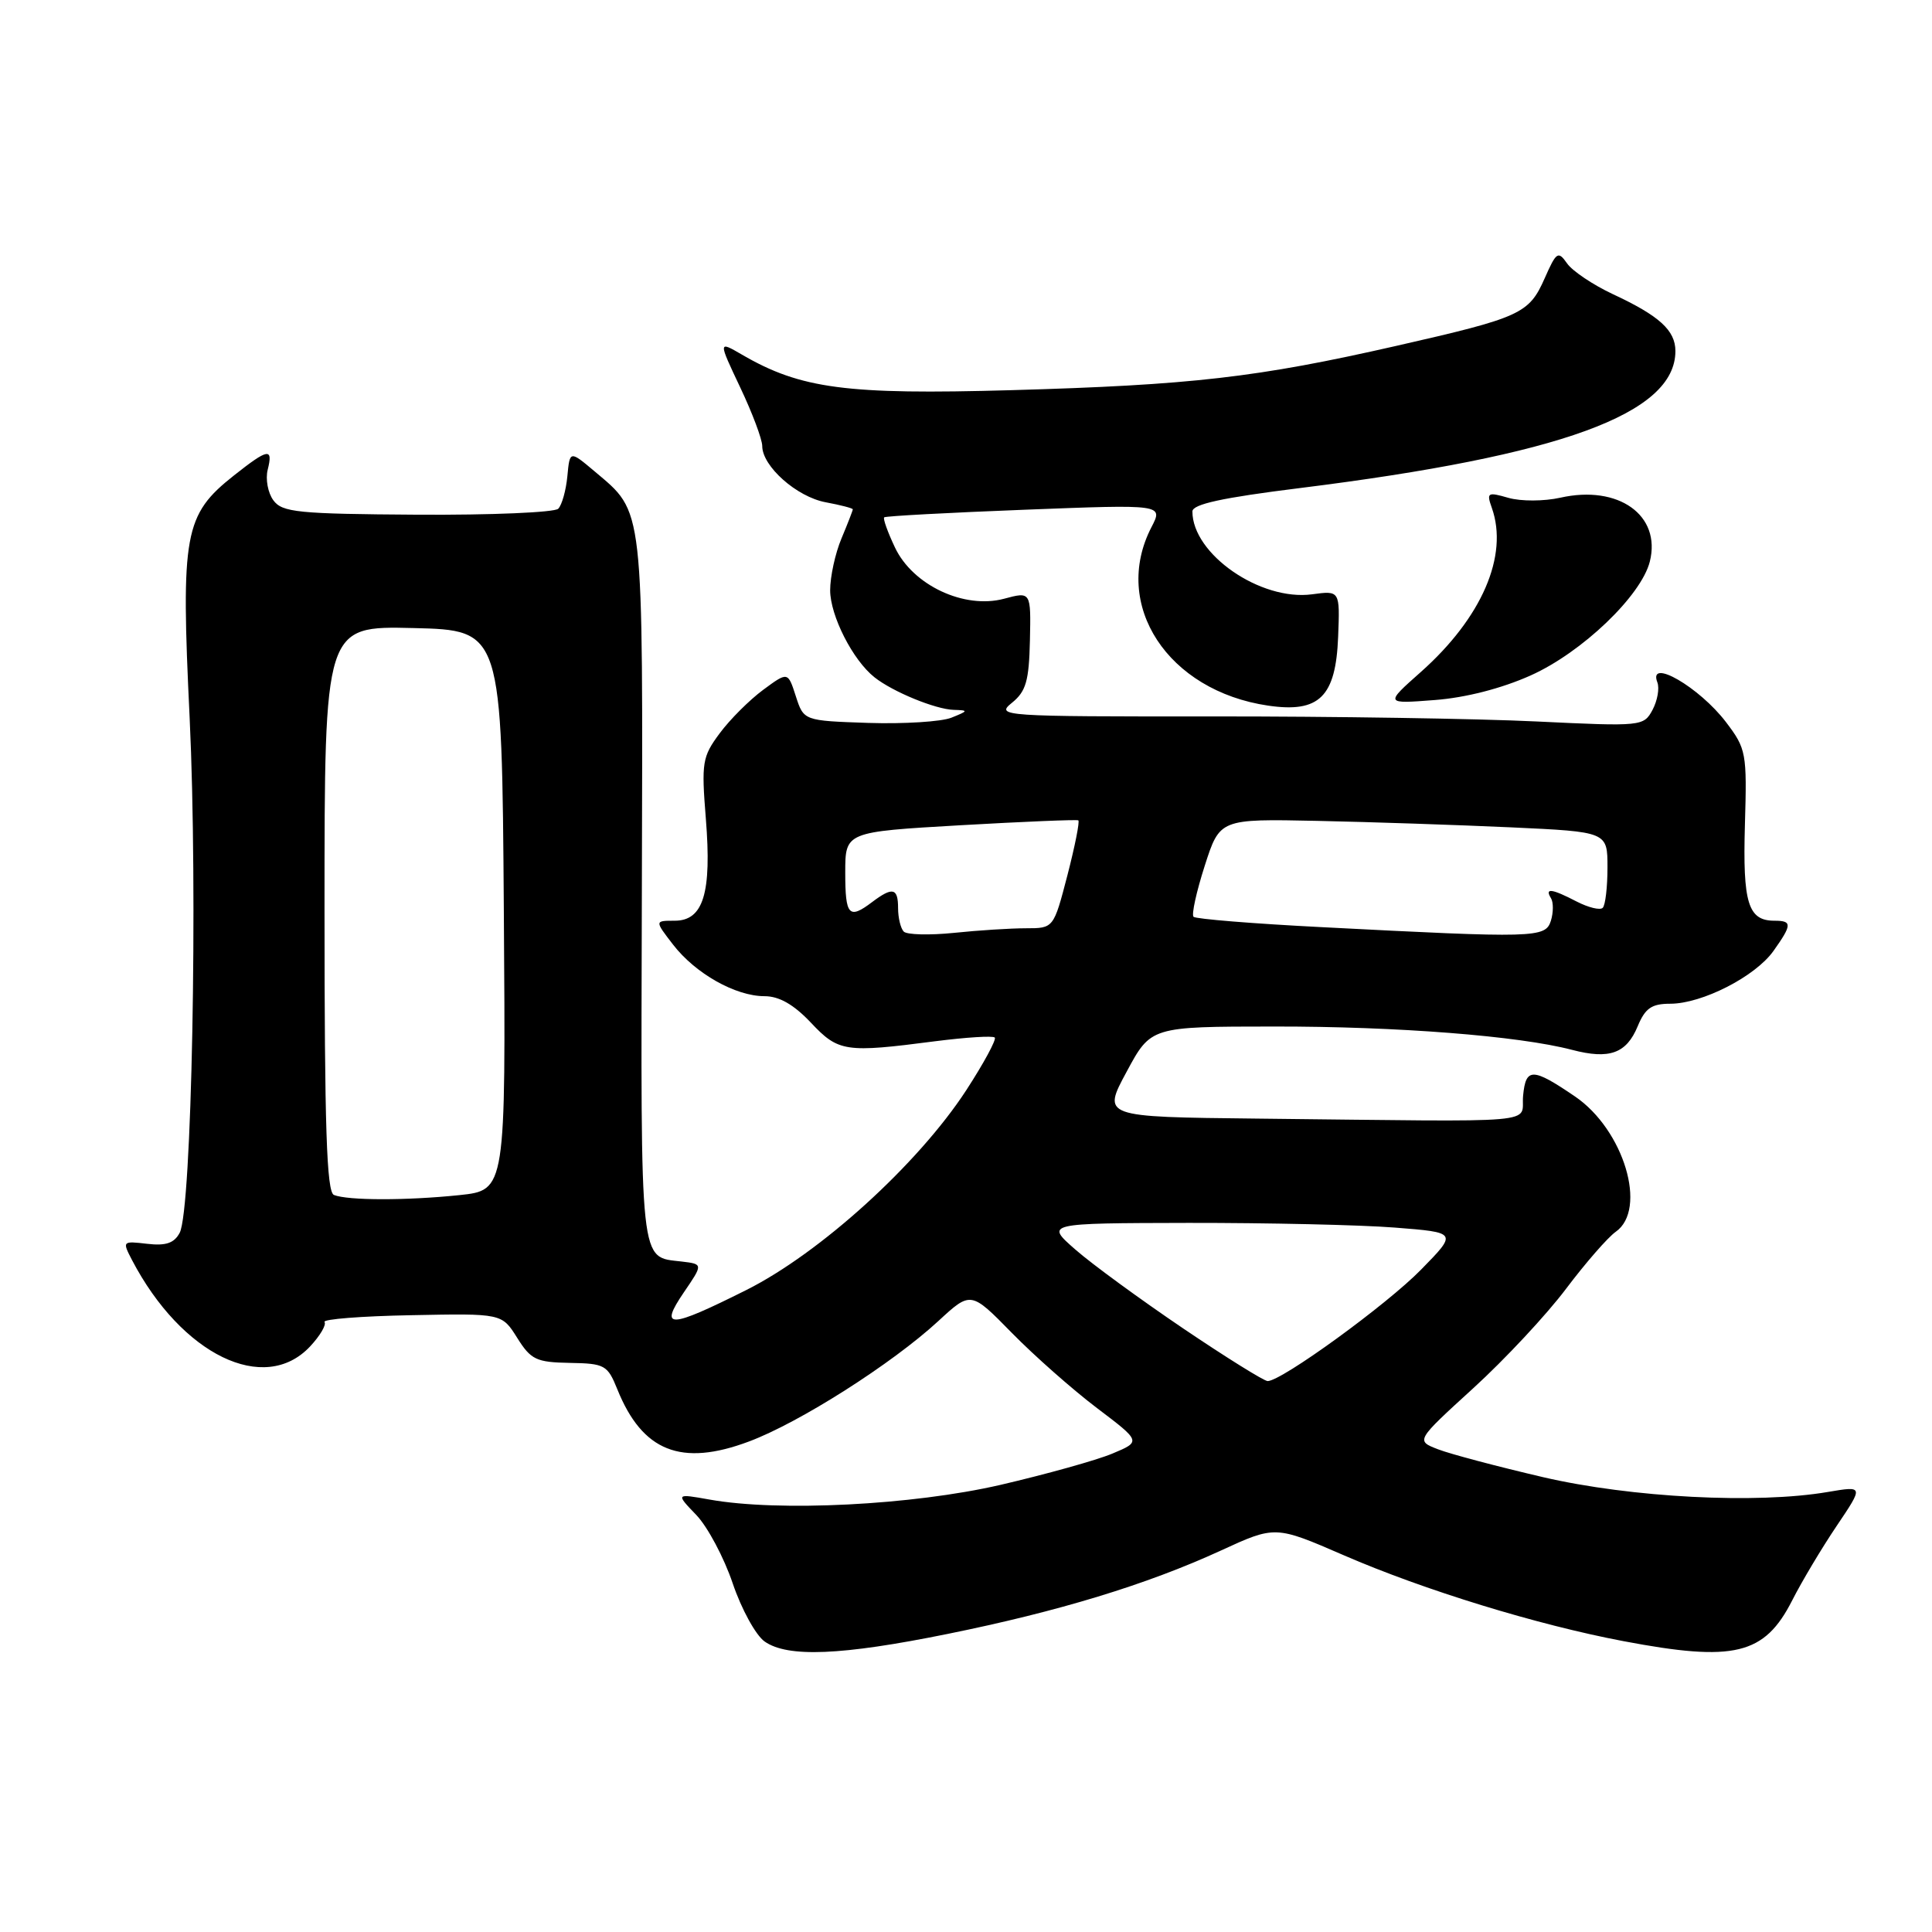 <?xml version="1.0" encoding="UTF-8" standalone="no"?>
<!DOCTYPE svg PUBLIC "-//W3C//DTD SVG 1.1//EN" "http://www.w3.org/Graphics/SVG/1.1/DTD/svg11.dtd" >
<svg xmlns="http://www.w3.org/2000/svg" xmlns:xlink="http://www.w3.org/1999/xlink" version="1.1" viewBox="0 0 256 256">
 <g >
 <path fill="currentColor"
d=" M 125.53 216.51 C 140.25 213.53 151.94 209.97 161.74 205.47 C 168.98 202.14 168.98 202.14 178.08 206.09 C 188.71 210.70 203.65 215.29 215.11 217.46 C 229.81 220.25 233.81 219.28 237.48 212.05 C 238.75 209.55 241.40 205.11 243.37 202.19 C 246.94 196.89 246.94 196.89 242.22 197.69 C 232.79 199.31 216.14 198.44 204.50 195.74 C 198.45 194.33 192.17 192.67 190.55 192.04 C 187.59 190.90 187.59 190.90 195.22 183.94 C 199.42 180.11 204.95 174.18 207.51 170.77 C 210.08 167.36 213.04 163.96 214.09 163.22 C 218.34 160.25 215.17 149.70 208.70 145.29 C 203.07 141.46 202.18 141.44 201.82 145.17 C 201.45 148.99 205.48 148.64 166.53 148.22 C 146.05 148.00 146.05 148.00 149.28 142.02 C 152.50 136.03 152.50 136.03 168.79 136.02 C 185.16 136.00 201.24 137.26 208.30 139.11 C 213.26 140.41 215.51 139.60 217.01 135.97 C 218.00 133.59 218.85 133.00 221.31 133.00 C 225.53 133.00 232.58 129.40 234.99 126.01 C 237.47 122.52 237.49 122.00 235.12 122.00 C 231.63 122.00 230.91 119.67 231.21 109.29 C 231.49 99.76 231.39 99.22 228.70 95.68 C 225.18 91.06 218.33 87.09 219.61 90.42 C 219.91 91.20 219.62 92.84 218.97 94.06 C 217.80 96.24 217.55 96.27 203.64 95.60 C 195.86 95.22 176.53 94.92 160.67 94.93 C 132.68 94.95 131.91 94.89 134.08 93.13 C 135.95 91.62 136.35 90.24 136.47 84.85 C 136.61 78.38 136.61 78.38 133.03 79.34 C 127.76 80.74 120.96 77.55 118.59 72.55 C 117.62 70.51 116.98 68.71 117.16 68.55 C 117.35 68.38 125.74 67.93 135.82 67.54 C 154.14 66.83 154.14 66.83 152.57 69.86 C 147.26 80.14 154.73 91.55 168.04 93.50 C 174.81 94.49 177.00 92.34 177.31 84.38 C 177.55 78.25 177.55 78.25 173.85 78.75 C 167.01 79.66 158.00 73.42 158.00 67.77 C 158.00 66.81 161.95 65.95 172.25 64.67 C 206.83 60.36 222.00 54.83 222.00 46.52 C 222.00 43.78 219.88 41.85 213.72 38.98 C 211.09 37.75 208.36 35.92 207.65 34.91 C 206.46 33.21 206.23 33.36 204.68 36.87 C 202.59 41.59 201.54 42.07 184.93 45.85 C 166.59 50.02 157.89 51.02 133.99 51.70 C 112.19 52.32 106.10 51.52 98.33 47.00 C 95.16 45.16 95.16 45.16 98.08 51.33 C 99.69 54.72 101.00 58.22 101.00 59.10 C 101.00 61.78 105.56 65.83 109.39 66.55 C 111.38 66.92 113.00 67.34 113.00 67.49 C 113.00 67.64 112.33 69.37 111.50 71.35 C 110.67 73.32 110.00 76.41 110.00 78.22 C 110.01 81.59 113.00 87.48 115.88 89.75 C 118.30 91.67 123.96 93.99 126.37 94.06 C 128.35 94.12 128.33 94.19 126.06 95.10 C 124.73 95.63 119.78 95.94 115.06 95.79 C 106.50 95.50 106.50 95.50 105.45 92.25 C 104.40 88.99 104.40 88.99 101.12 91.41 C 99.31 92.75 96.72 95.33 95.36 97.17 C 93.05 100.28 92.93 101.03 93.53 108.50 C 94.32 118.35 93.20 122.00 89.40 122.00 C 86.74 122.00 86.74 122.00 89.18 125.16 C 92.14 129.00 97.46 132.00 101.30 132.00 C 103.24 132.00 105.17 133.10 107.44 135.50 C 111.10 139.39 112.00 139.52 123.92 137.97 C 128.00 137.45 131.55 137.22 131.81 137.48 C 132.06 137.73 130.36 140.88 128.02 144.48 C 121.64 154.26 108.67 166.04 98.88 170.94 C 88.63 176.07 87.30 176.12 90.61 171.25 C 93.17 167.50 93.17 167.50 90.33 167.16 C 84.70 166.49 84.91 168.45 85.05 117.97 C 85.19 66.38 85.37 68.03 78.79 62.46 C 75.50 59.69 75.50 59.69 75.18 63.09 C 75.00 64.97 74.46 66.91 73.97 67.41 C 73.49 67.90 65.09 68.26 55.31 68.20 C 39.45 68.10 37.39 67.89 36.22 66.29 C 35.50 65.31 35.16 63.49 35.47 62.25 C 36.21 59.29 35.54 59.41 31.00 63.00 C 24.40 68.22 23.95 70.68 25.13 95.14 C 26.23 118.16 25.41 160.33 23.81 163.35 C 23.08 164.73 21.97 165.10 19.49 164.81 C 16.22 164.43 16.19 164.46 17.49 166.96 C 24.07 179.53 35.03 184.86 41.08 178.42 C 42.41 177.00 43.27 175.54 43.00 175.17 C 42.73 174.80 47.90 174.39 54.50 174.27 C 66.50 174.03 66.50 174.03 68.53 177.27 C 70.35 180.17 71.05 180.51 75.49 180.59 C 80.14 180.67 80.50 180.87 81.80 184.09 C 85.12 192.33 90.26 194.37 99.23 191.01 C 105.91 188.52 118.20 180.70 124.32 175.06 C 128.64 171.07 128.64 171.07 134.07 176.61 C 137.06 179.66 142.14 184.14 145.36 186.58 C 151.21 191.01 151.21 191.01 147.39 192.61 C 145.29 193.49 138.60 195.35 132.54 196.76 C 120.89 199.44 103.20 200.34 94.02 198.70 C 89.53 197.90 89.53 197.90 92.27 200.75 C 93.77 202.32 95.94 206.40 97.09 209.81 C 98.25 213.23 100.15 216.69 101.32 217.51 C 104.37 219.65 111.48 219.36 125.53 216.51 Z  M 202.82 89.50 C 209.63 86.45 217.47 78.94 218.61 74.41 C 220.15 68.27 214.45 64.21 206.74 65.95 C 204.57 66.43 201.54 66.44 199.88 65.97 C 197.11 65.17 196.95 65.26 197.68 67.31 C 199.91 73.63 196.35 81.86 188.27 89.04 C 183.50 93.27 183.50 93.27 190.09 92.76 C 194.21 92.45 198.98 91.22 202.82 89.50 Z  M 156.80 176.04 C 151.14 172.21 144.70 167.51 142.50 165.58 C 138.50 162.08 138.50 162.08 157.50 162.04 C 167.95 162.03 180.24 162.30 184.81 162.66 C 193.12 163.31 193.12 163.31 188.31 168.22 C 183.76 172.88 169.82 183.00 167.97 183.00 C 167.50 183.00 162.47 179.87 156.80 176.04 Z  M 44.25 158.34 C 43.28 157.95 43.00 149.41 43.00 120.38 C 43.00 82.94 43.00 82.94 54.75 83.22 C 66.50 83.50 66.50 83.50 66.76 120.61 C 67.02 157.71 67.02 157.71 60.87 158.36 C 53.85 159.09 46.09 159.08 44.25 158.34 Z  M 119.75 123.44 C 119.34 123.01 119.00 121.62 119.00 120.33 C 119.00 117.65 118.28 117.48 115.56 119.53 C 112.48 121.86 112.00 121.34 112.00 115.62 C 112.00 110.23 112.00 110.23 127.25 109.35 C 135.64 108.87 142.67 108.58 142.88 108.70 C 143.09 108.83 142.44 112.10 141.44 115.97 C 139.61 123.00 139.61 123.00 135.95 123.00 C 133.94 123.00 129.64 123.27 126.40 123.61 C 123.15 123.94 120.16 123.86 119.75 123.44 Z  M 175.09 122.85 C 166.06 122.39 158.44 121.77 158.15 121.48 C 157.86 121.20 158.53 118.16 159.63 114.73 C 161.63 108.50 161.63 108.50 174.56 108.77 C 181.68 108.92 193.24 109.31 200.25 109.63 C 213.00 110.22 213.00 110.22 213.00 114.94 C 213.00 117.54 212.72 119.95 212.37 120.29 C 212.03 120.64 210.48 120.26 208.92 119.46 C 205.61 117.74 204.65 117.62 205.51 119.01 C 205.85 119.56 205.84 120.91 205.50 122.01 C 204.77 124.29 203.51 124.32 175.09 122.85 Z "/>
</g>
</svg>
